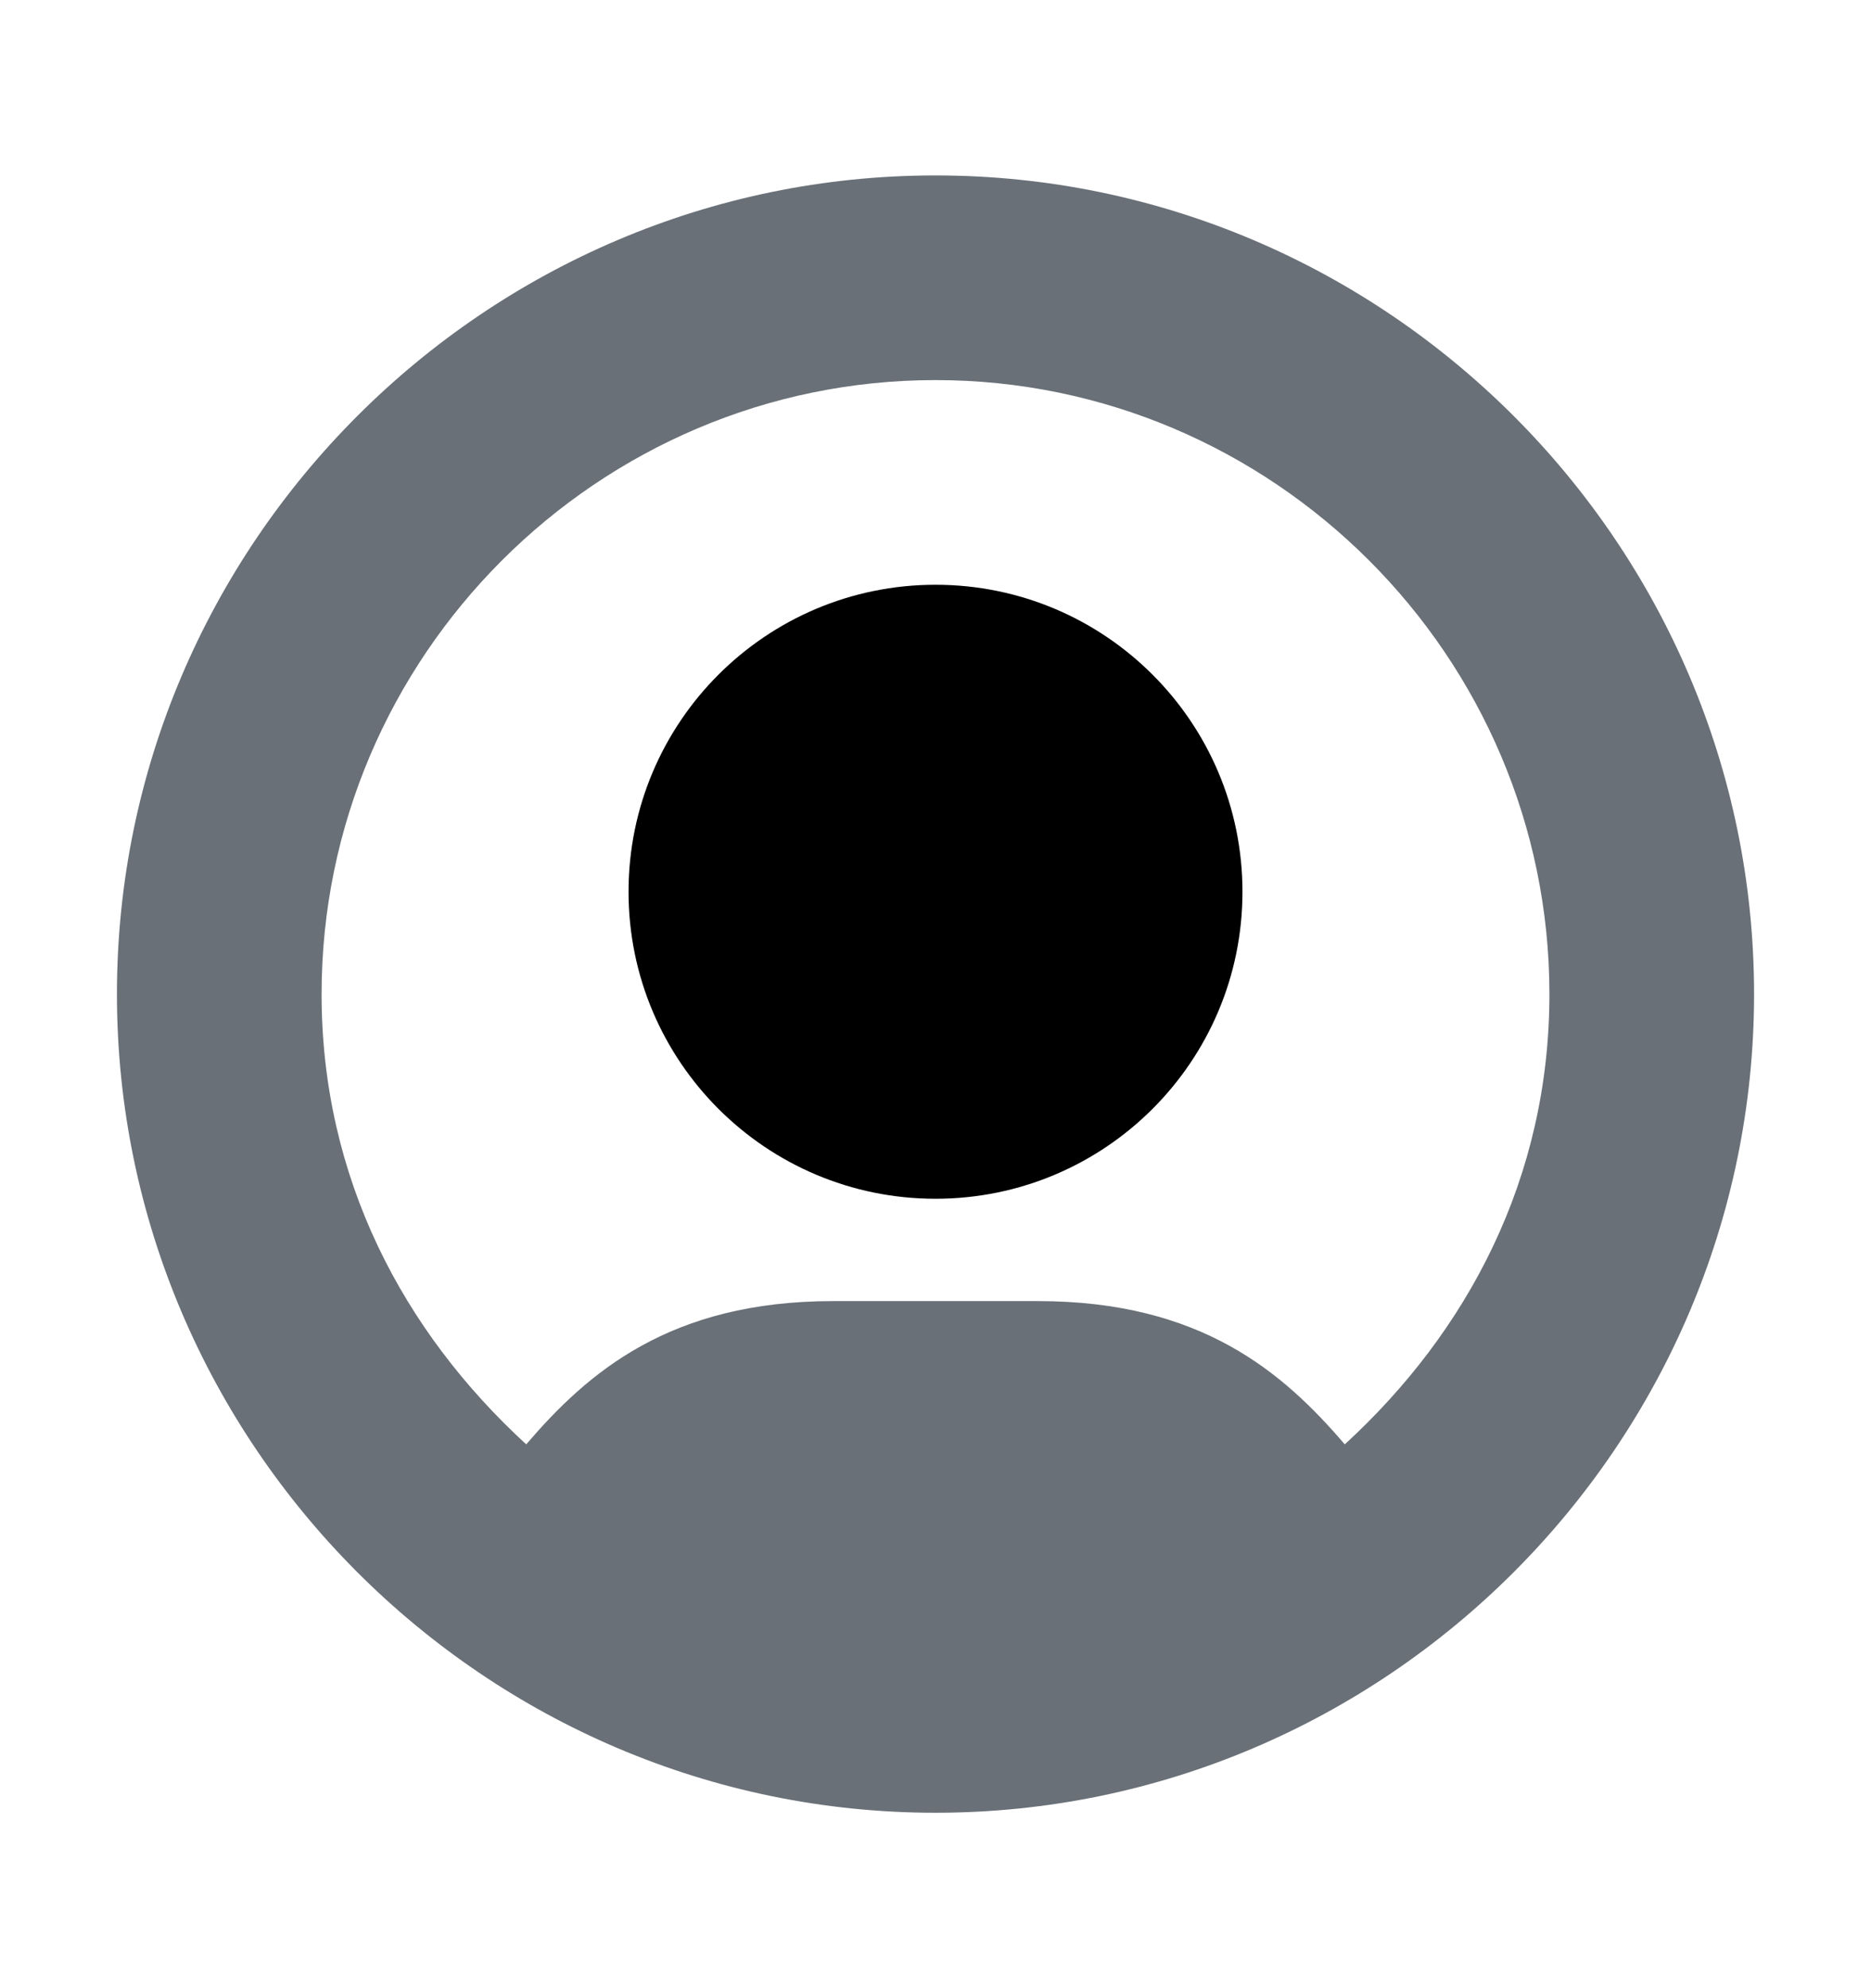 <svg viewBox="0 0 16 17" fill="none" xmlns="http://www.w3.org/2000/svg">
<path d="M8 10.25C9.45 10.25 10.625 9.075 10.625 7.625C10.625 6.175 9.45 5 8 5C6.55 5 5.375 6.175 5.375 7.625C5.375 9.075 6.55 10.25 8 10.25Z" fill="currentColor" />
<path d="M8 1.5C4.15 1.5 1 4.65 1 8.5C1 12.35 4.15 15.5 8 15.5C11.85 15.5 15 12.35 15 8.5C15 4.65 11.85 1.5 8 1.5ZM11.5 12.35C10.975 11.738 10.275 11.125 8.875 11.125H7.125C5.725 11.125 5.025 11.738 4.5 12.35C3.45 11.387 2.75 10.075 2.75 8.5C2.75 5.612 5.112 3.25 8 3.25C10.887 3.25 13.25 5.612 13.25 8.5C13.25 10.075 12.55 11.387 11.5 12.35Z" fill="#697077"/>
</svg>
